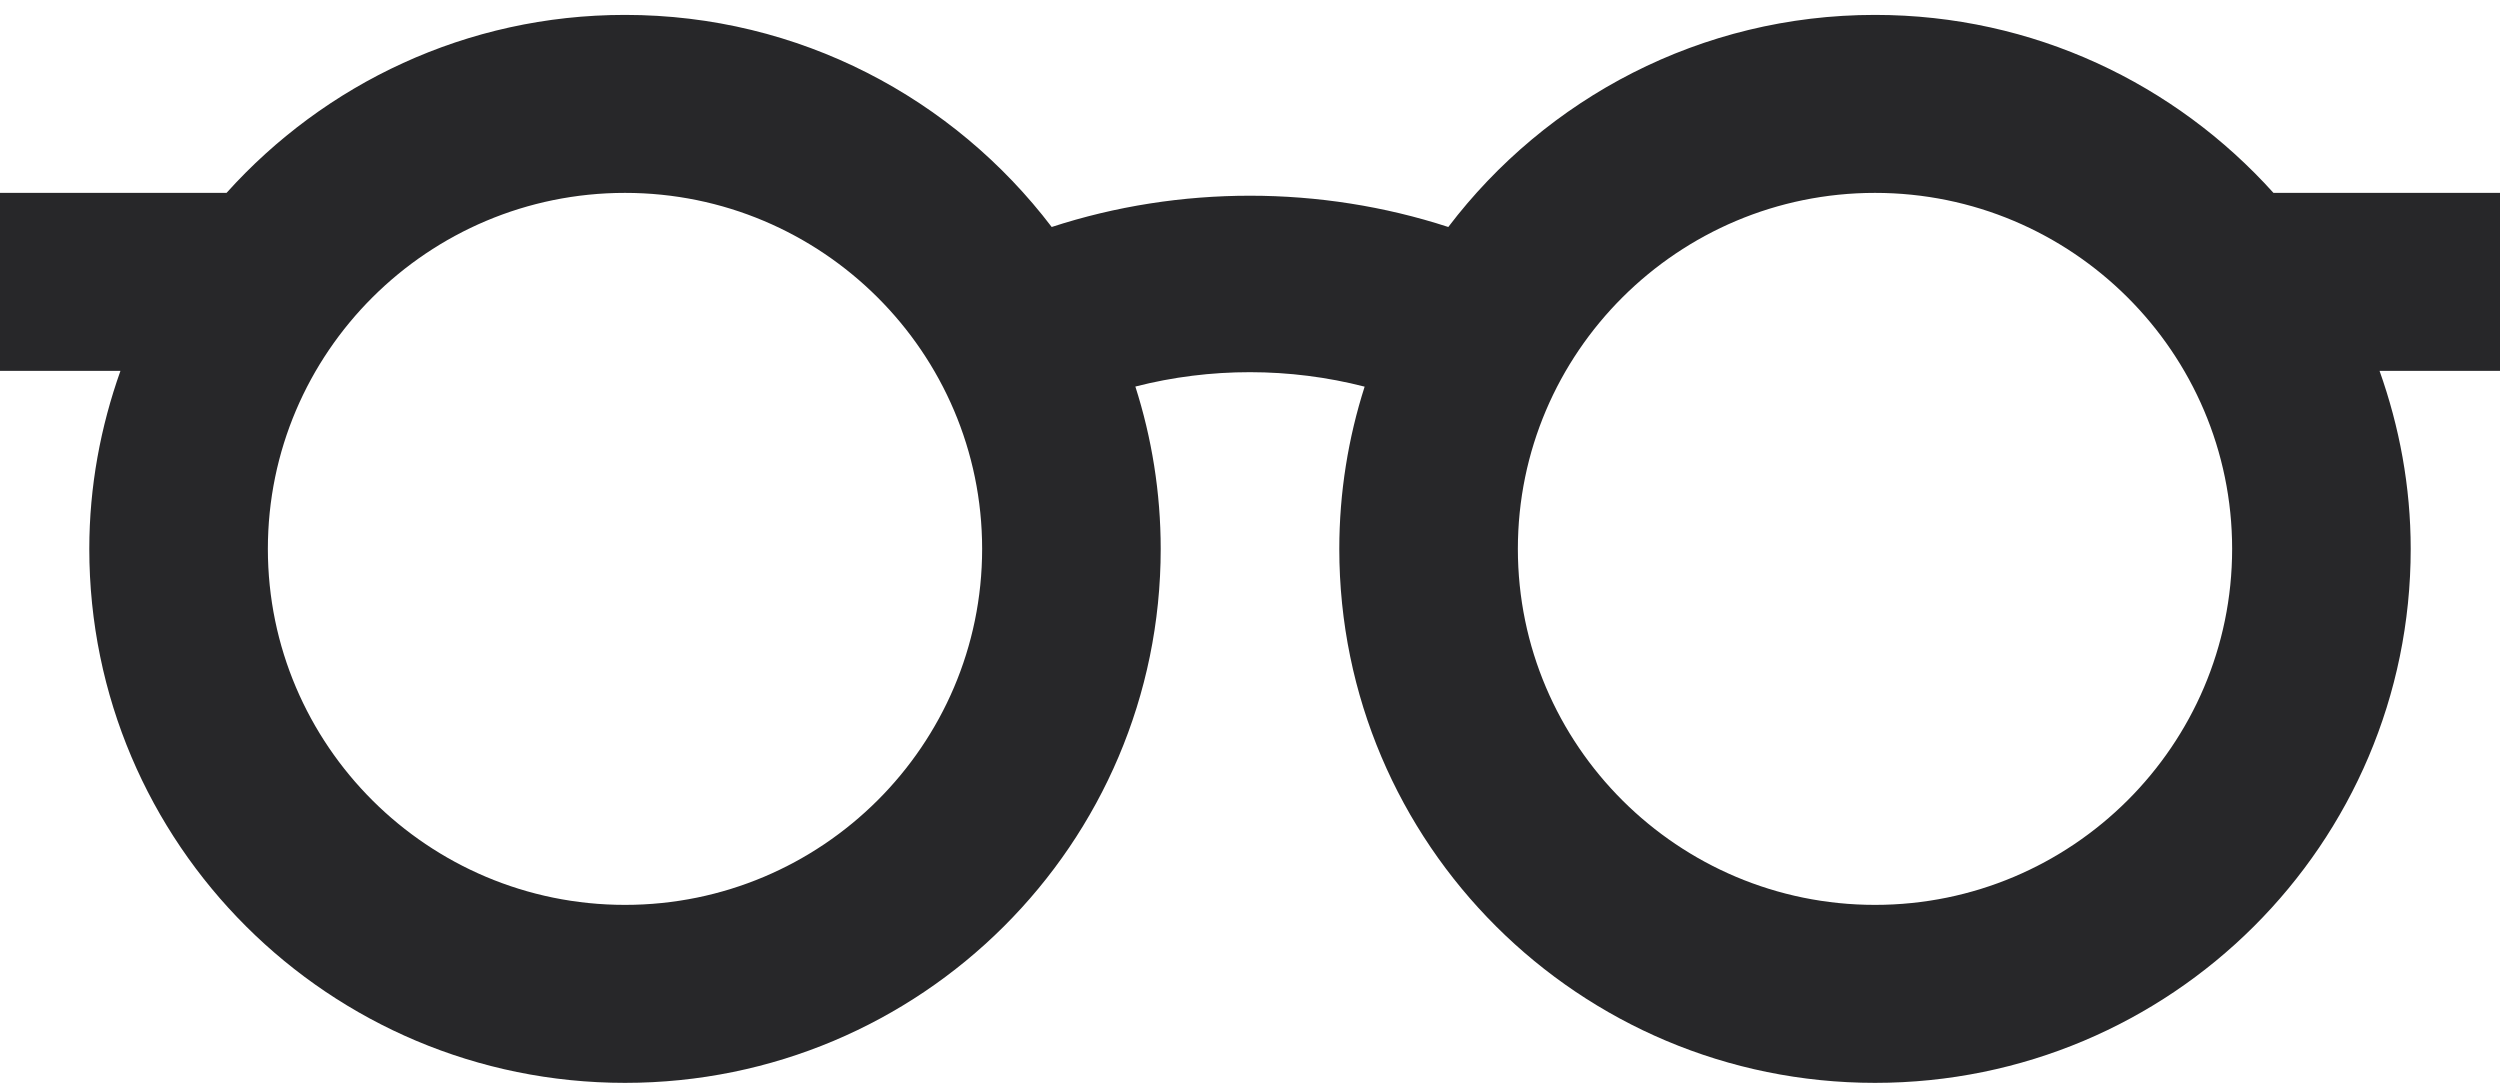 <?xml version="1.0" encoding="UTF-8"?>
<svg width="103px" height="45px" viewBox="0 0 103 45" version="1.1" xmlns="http://www.w3.org/2000/svg" xmlns:xlink="http://www.w3.org/1999/xlink">
    <!-- Generator: Sketch 42 (36781) - http://www.bohemiancoding.com/sketch -->
    <title>lines-and-angles_enhance</title>
    <desc>Created with Sketch.</desc>
    <defs></defs>
    <g id="Welcome" stroke="none" stroke-width="1" fill="none" fill-rule="evenodd">
        <g id="Desktop-HD" transform="translate(-131, -4505)" fill-rule="nonzero" fill="#272729">
            <g id="lines-and-angles_enhance" transform="translate(131, 4505.614)">
                <g id="DESIGNS">
                    <path d="M103,7.333 L93.667,7.333 C89.625,2.842 83.779,0 77.25,0 C70.066,0 63.698,3.439 59.67,8.738 C54.399,7.022 48.601,7.018 43.33,8.738 C39.298,3.439 32.934,0 25.75,0 C19.221,0 13.372,2.842 9.333,7.333 L0,7.333 L0,14.667 L4.962,14.667 C4.146,16.962 3.679,19.426 3.679,22 C3.679,34.151 13.559,44 25.75,44 C37.941,44 47.821,34.151 47.821,22 C47.821,19.668 47.45,17.42 46.777,15.312 C49.859,14.52 53.144,14.524 56.223,15.316 C55.55,17.424 55.179,19.668 55.179,22 C55.179,34.151 65.059,44 77.25,44 C89.441,44 99.321,34.151 99.321,22 C99.321,19.426 98.854,16.962 98.038,14.667 L103,14.667 L103,7.333 Z M25.75,36.667 C17.635,36.667 11.036,30.089 11.036,22 C11.036,13.911 17.635,7.333 25.75,7.333 C33.865,7.333 40.464,13.911 40.464,22 C40.464,30.089 33.865,36.667 25.75,36.667 Z M77.25,36.667 C69.135,36.667 62.536,30.089 62.536,22 C62.536,13.911 69.135,7.333 77.25,7.333 C85.365,7.333 91.964,13.911 91.964,22 C91.964,30.089 85.365,36.667 77.25,36.667 Z" id="Shape"></path>
                </g>
            </g>
        </g>
    </g>
</svg>